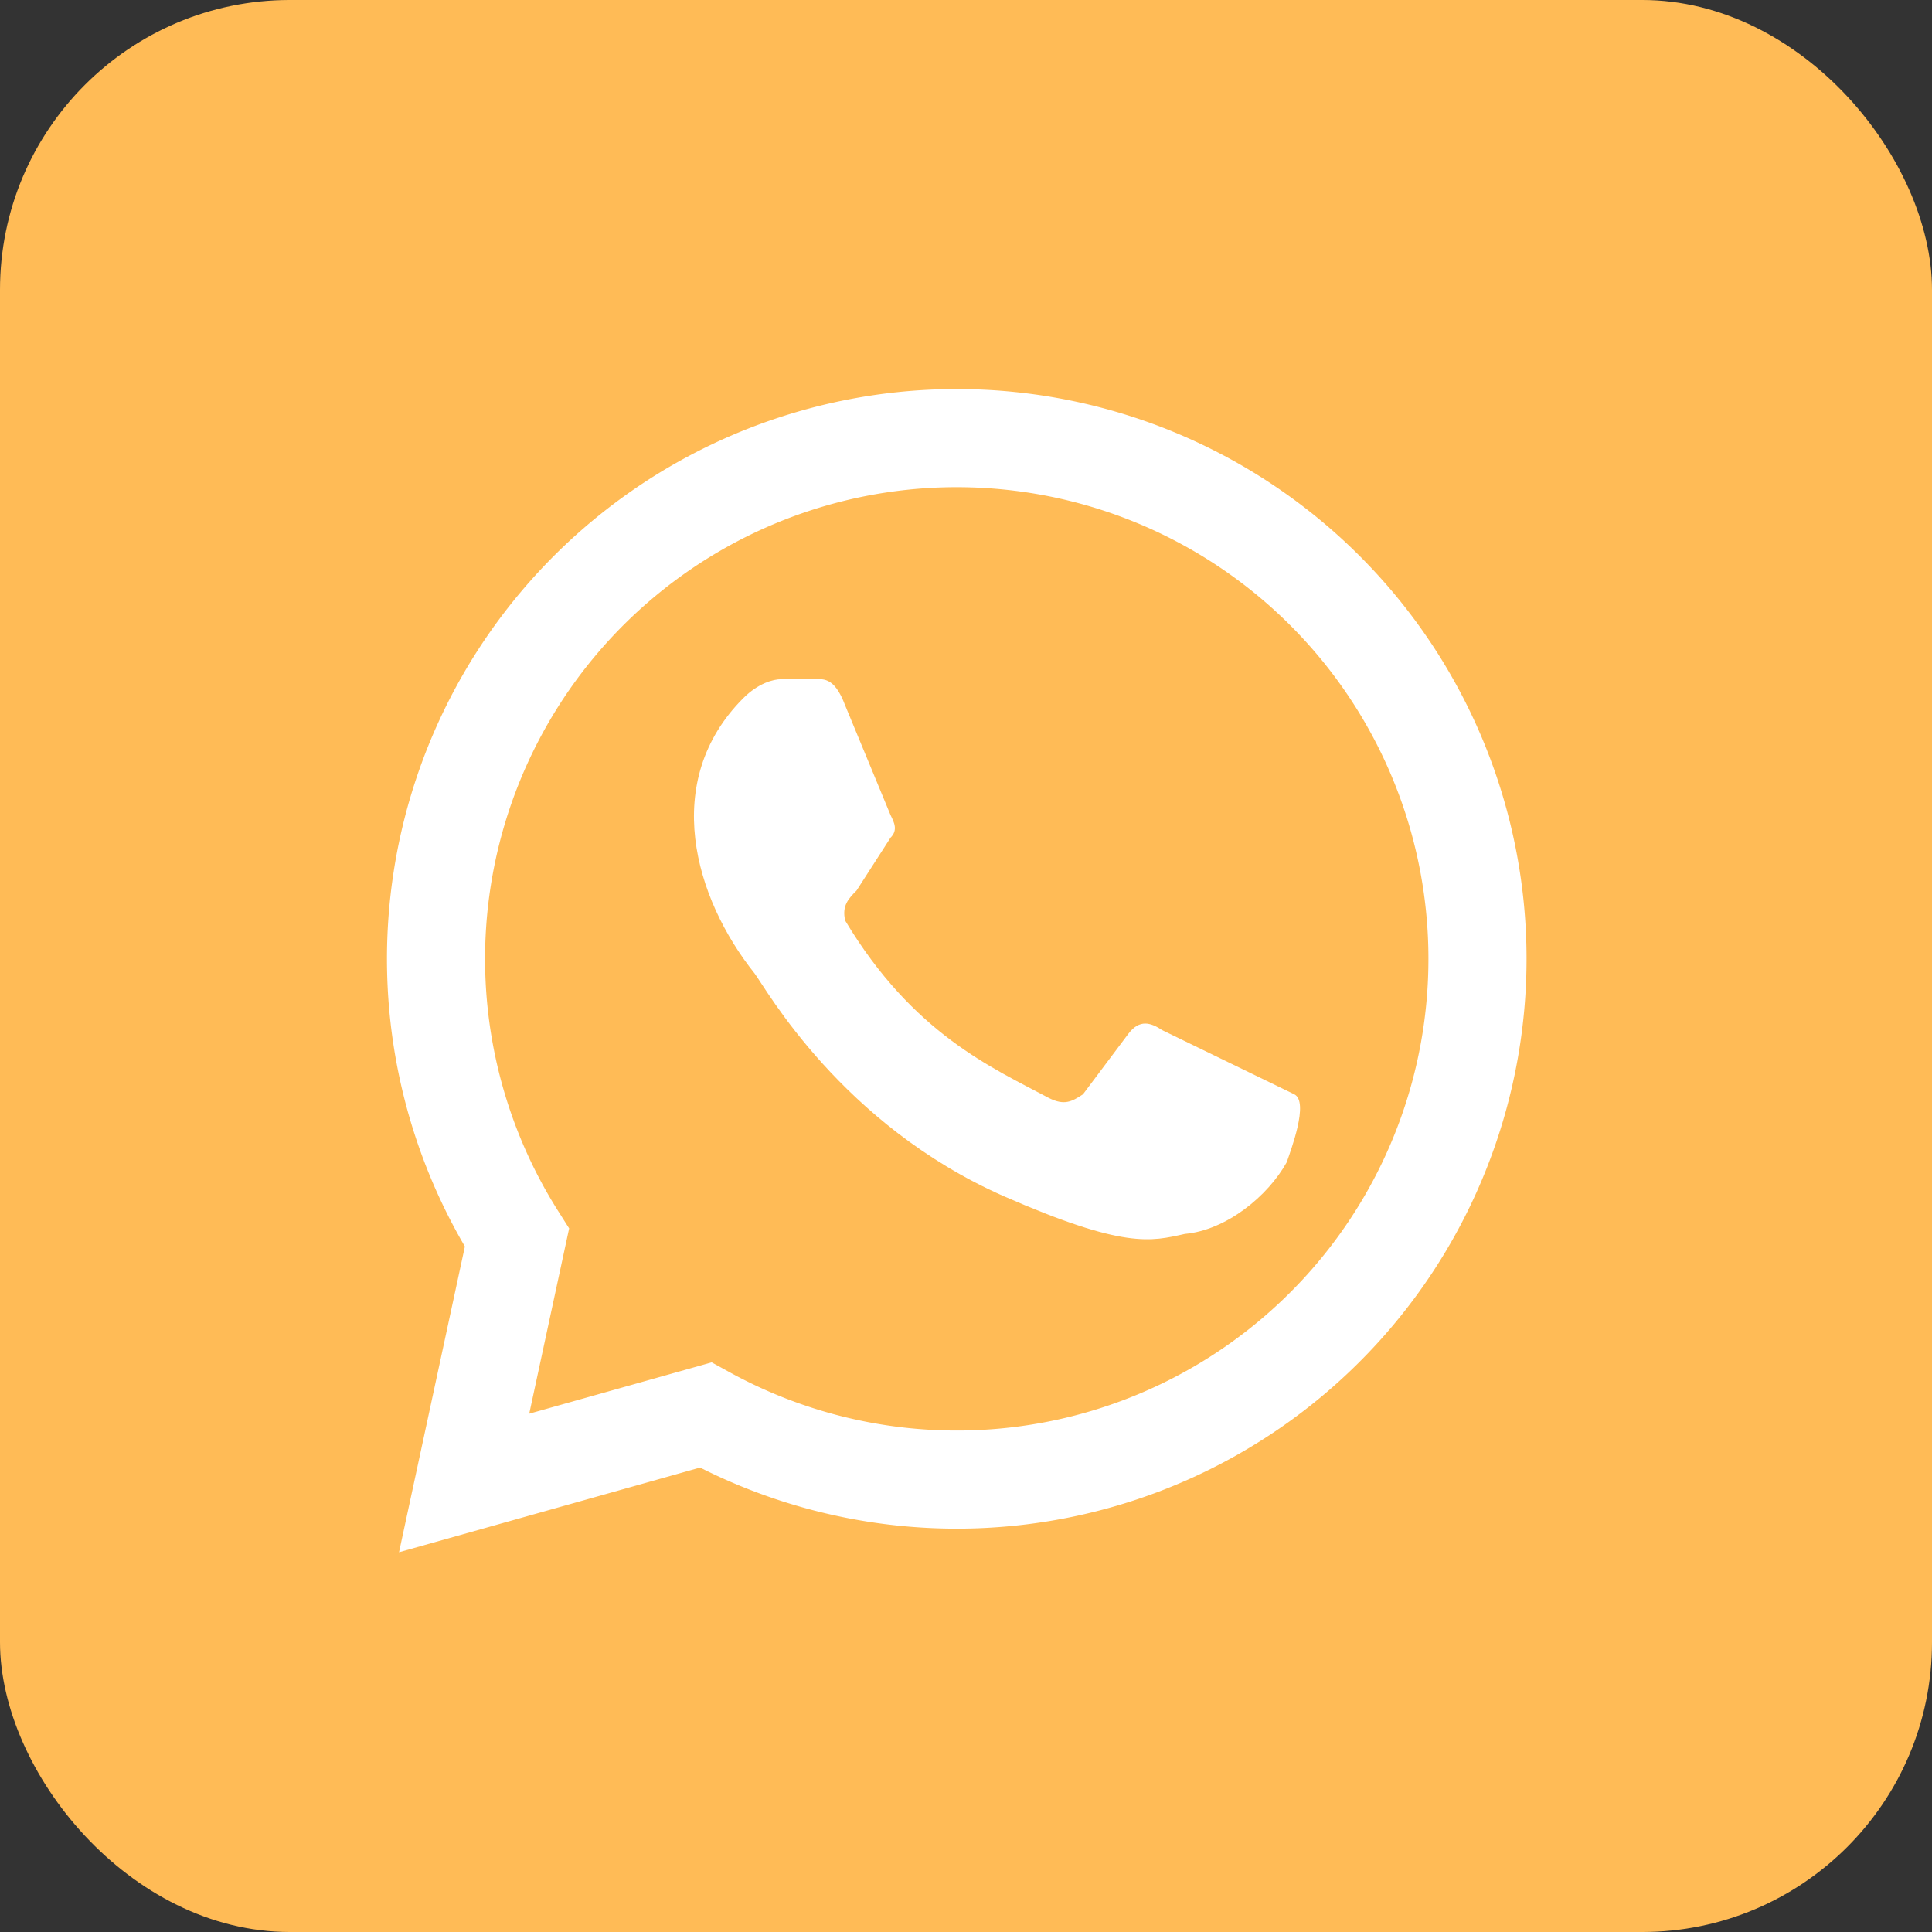 <!DOCTYPE svg PUBLIC "-//W3C//DTD SVG 1.1//EN" "http://www.w3.org/Graphics/SVG/1.1/DTD/svg11.dtd">
<!-- Uploaded to: SVG Repo, www.svgrepo.com, Transformed by: SVG Repo Mixer Tools -->
<svg xmlns="http://www.w3.org/2000/svg" aria-label="WhatsApp" role="img" viewBox="0 0 512 512" width="64px" height="64px" fill="#000000">
<rect x="0" y="0" width="512" height="512" fill="#333333" stroke="none"/>
<g id="SVGRepo_bgCarrier" stroke-width="0"/>
<g id="SVGRepo_tracerCarrier" stroke-linecap="round" stroke-linejoin="round"/>
<g id="SVGRepo_iconCarrier">
<rect width="512" height="512" rx="15%" fill="#ffbb56"/>
<path fill="#ffbb56" stroke="#ffffff" stroke-width="26" d="M123 393l14-65a138 138 0 1150 47z"/>
<path fill="#ffffff" d="M308 273c-3-2-6-3-9 1l-12 16c-3 2-5 3-9 1-15-8-36-17-54-47-1-4 1-6 3-8l9-14c2-2 1-4 0-6l-12-29c-3-8-6-7-9-7h-8c-2 0-6 1-10 5-22 22-13 53 3 73 3 4 23 40 66 59 32 14 39 12 48 10 11-1 22-10 27-19 1-3 6-16 2-18"/>
</g>
</svg>